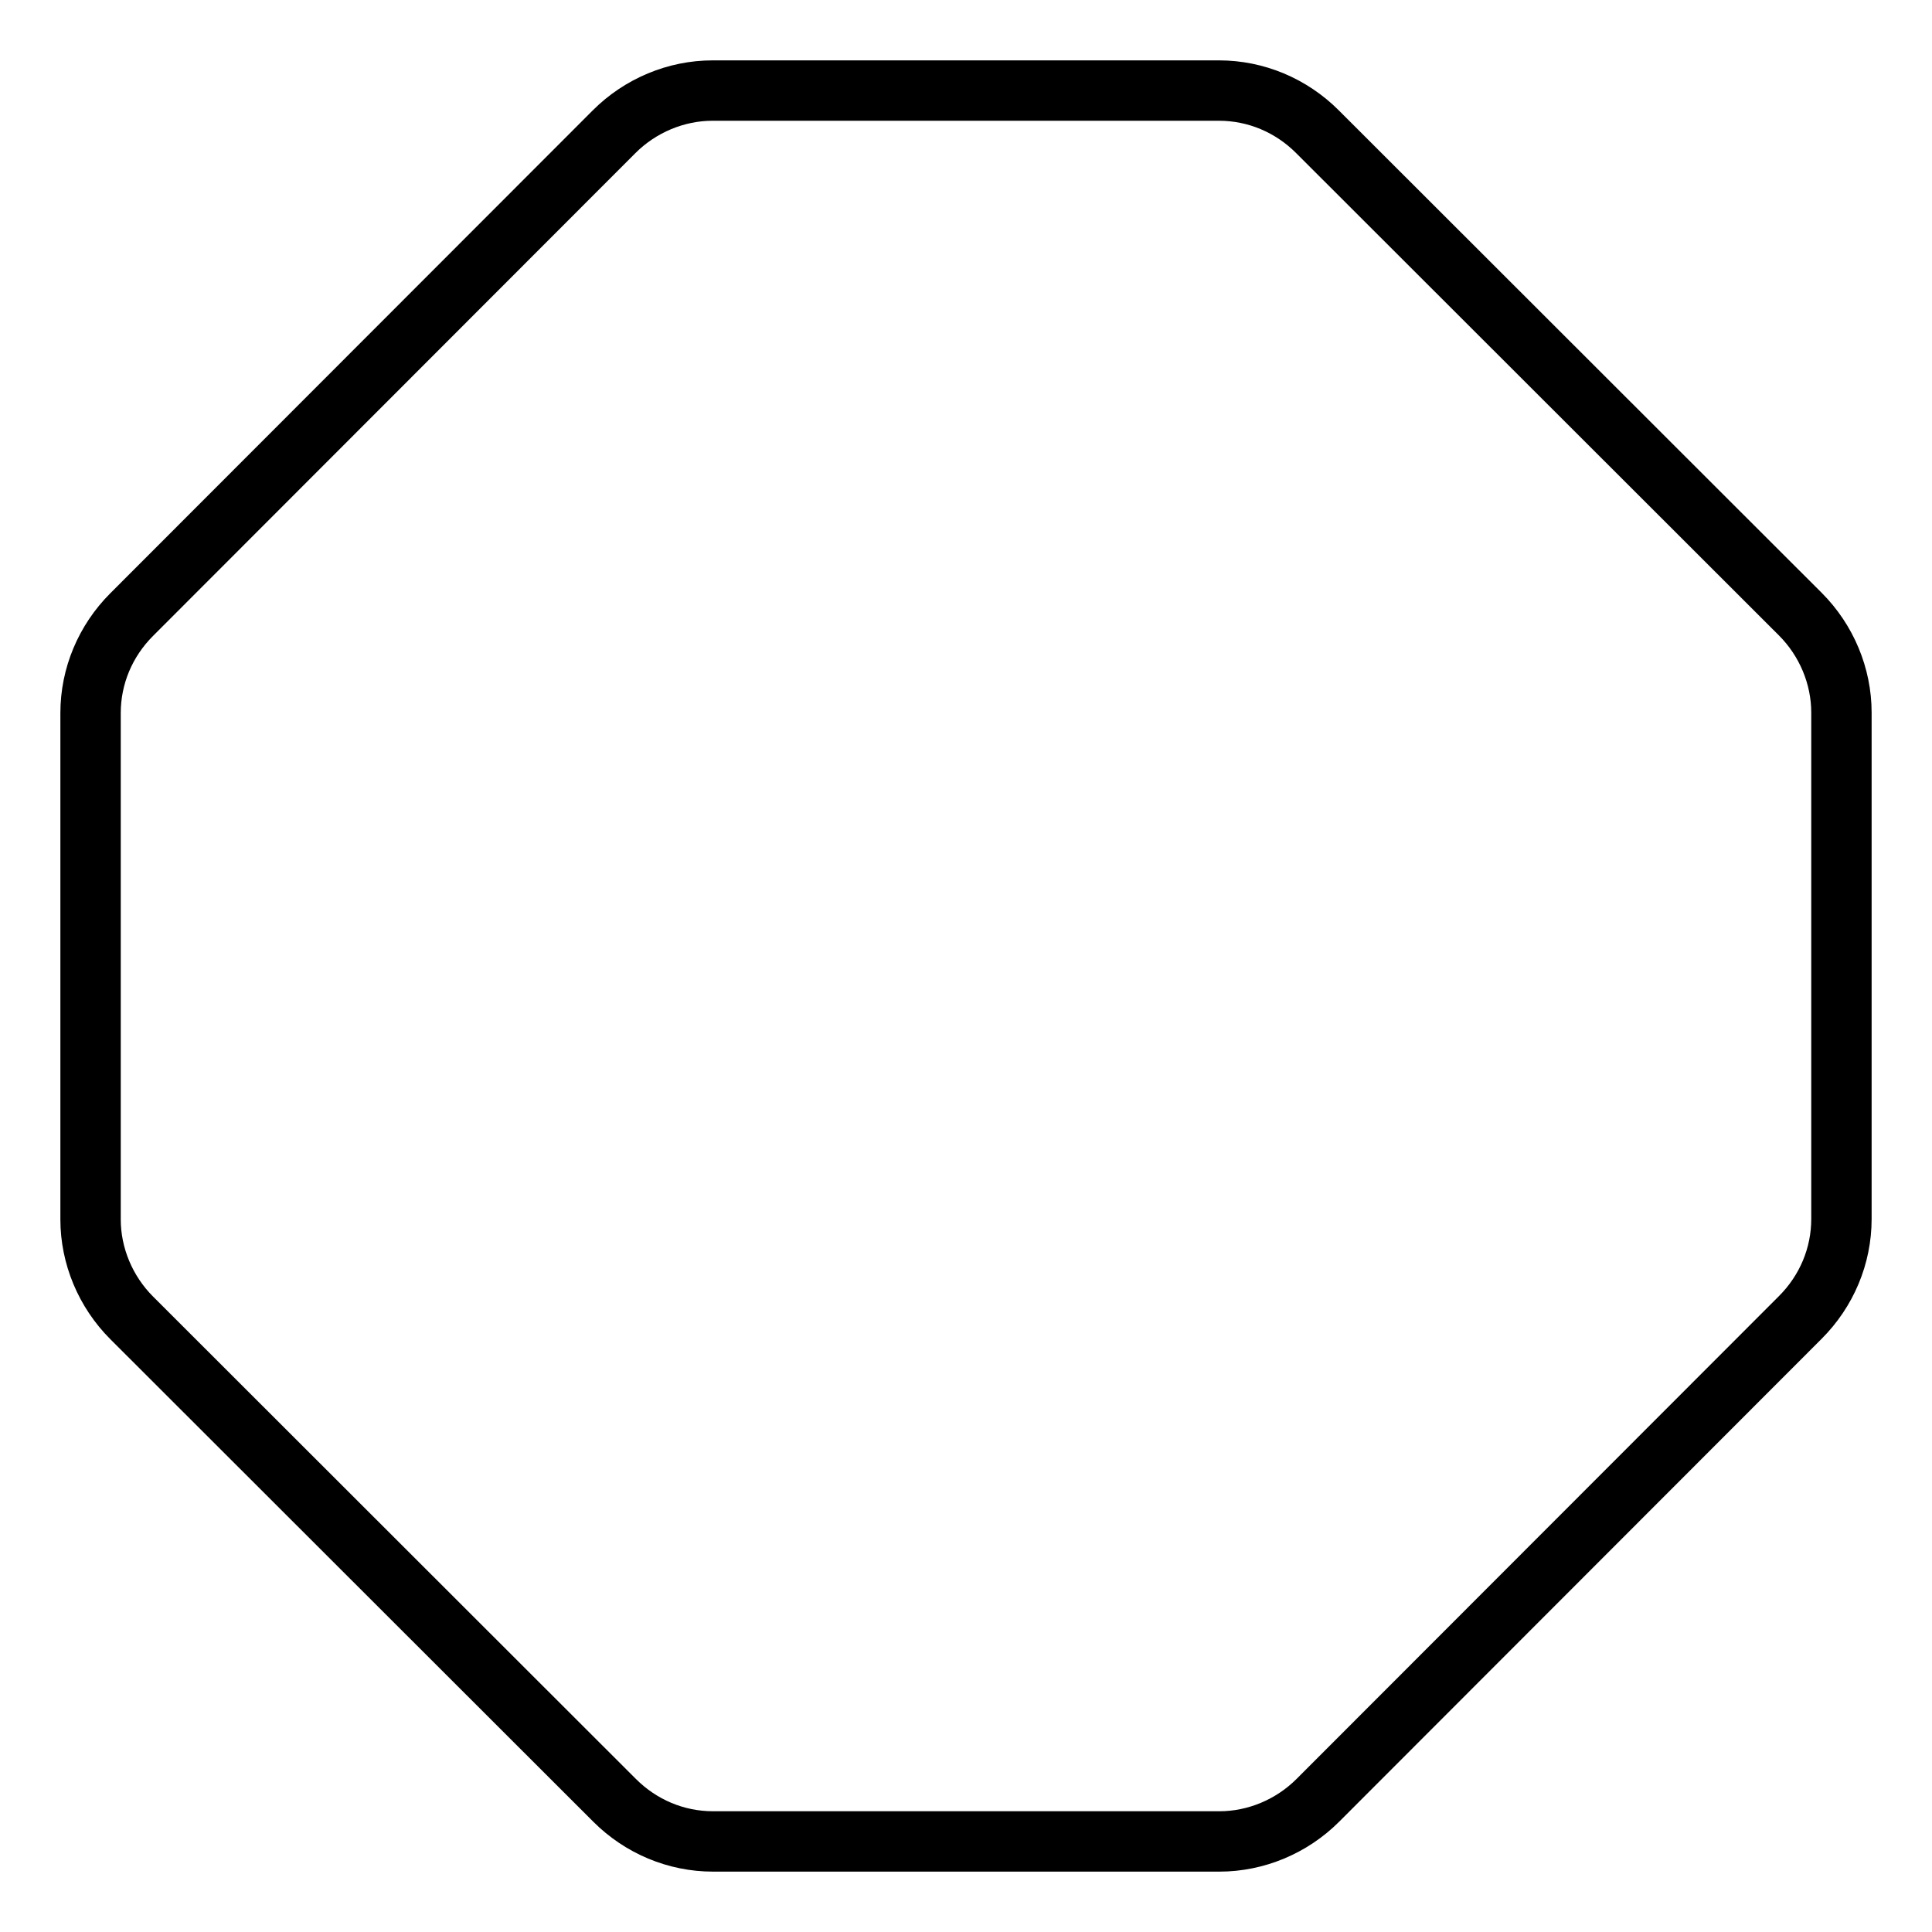<svg xmlns="http://www.w3.org/2000/svg" viewBox="0 0 512 512"><path d="M482.758 157.094L354.789 29.242C346.352 20.805 334.984 16 323.031 16H188.852C177.016 16 165.531 20.805 157.094 29.242L29.242 157.211C20.805 165.648 16 177.016 16 188.969V323.148C16 334.984 20.805 346.469 29.242 354.906L157.211 482.758C165.648 491.195 177.016 496 188.969 496H323.148C334.984 496 346.469 491.195 354.906 482.758L482.758 354.789C491.195 346.352 496 334.984 496 323.031V188.852C496 177.016 491.195 165.531 482.758 157.094ZM480 323.031C480 330.697 476.961 337.959 471.439 343.48L343.594 471.443C338.156 476.881 330.705 480 323.148 480H188.969C181.303 480 174.043 476.961 168.52 471.439L40.557 343.592C35.119 338.154 32 330.703 32 323.148V188.969C32 181.303 35.039 174.041 40.562 168.52L168.408 40.557C173.846 35.119 181.297 32 188.852 32H323.031C330.697 32 337.959 35.039 343.48 40.561L471.445 168.408C476.883 173.846 480 181.297 480 188.852V323.031Z"/></svg>